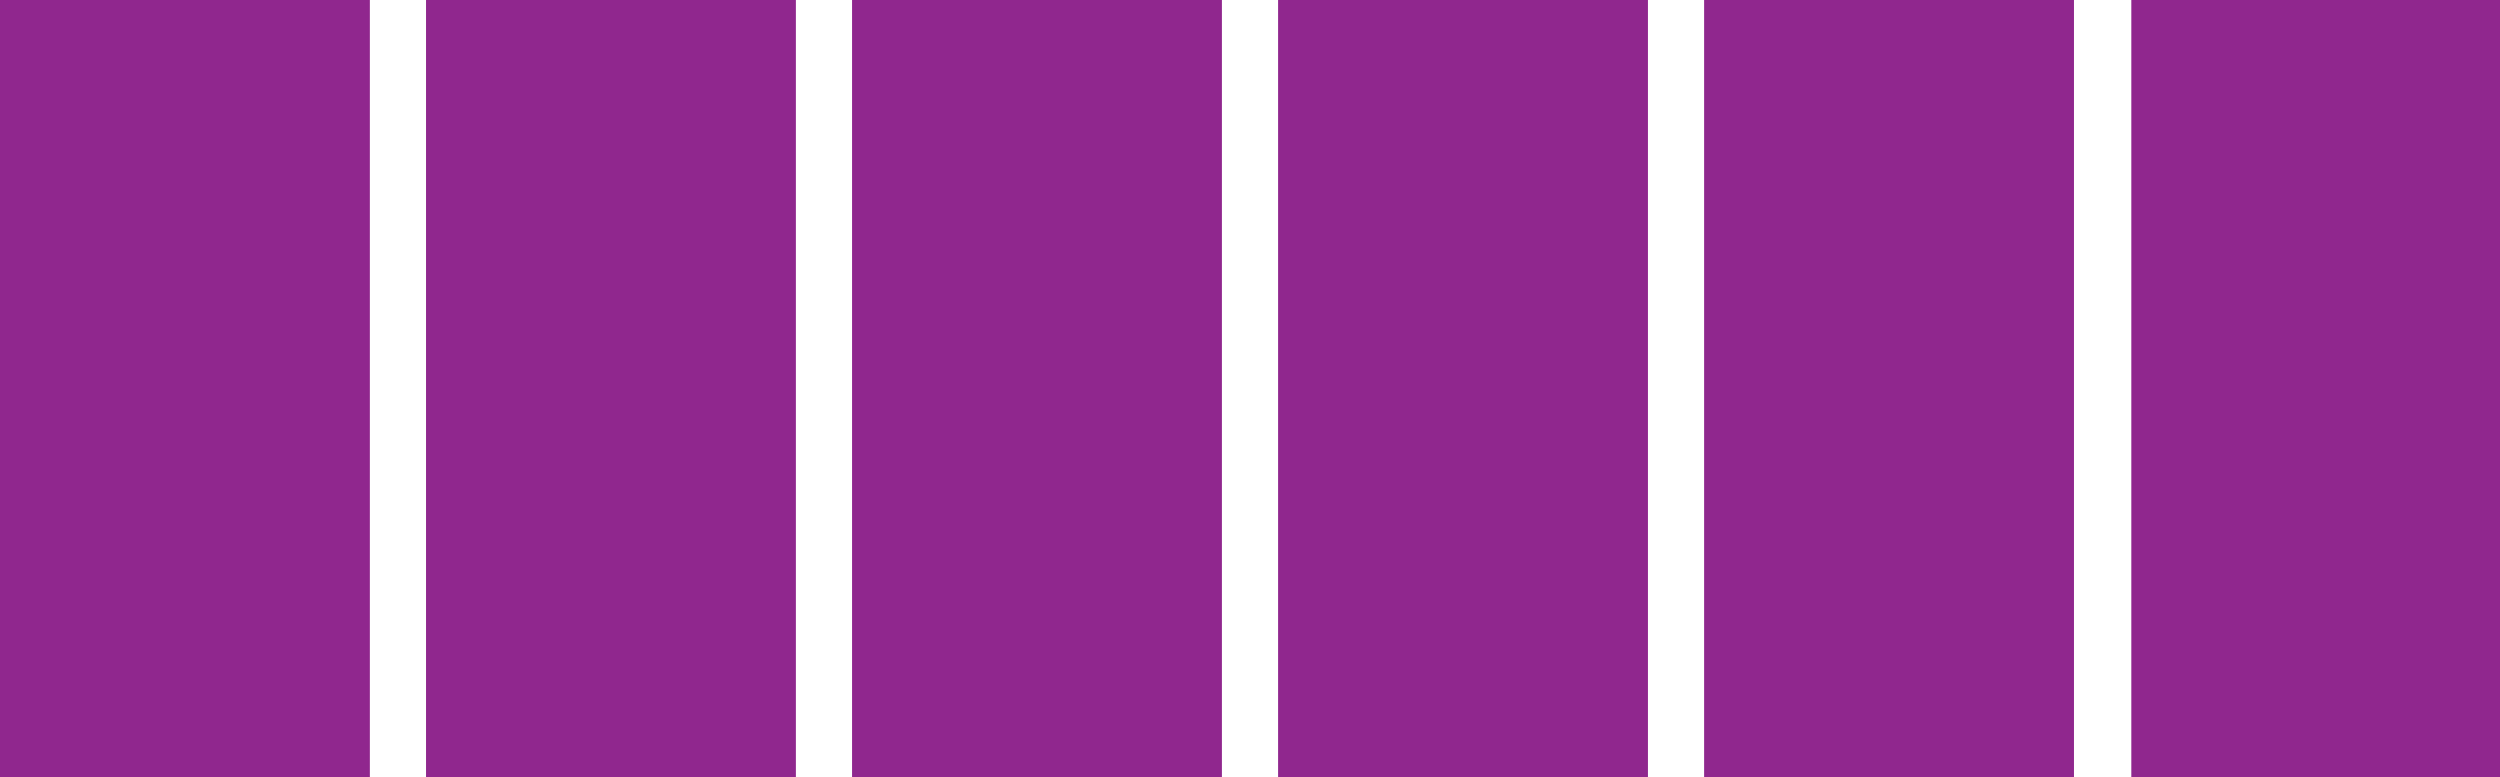 <?xml version="1.0" encoding="utf-8"?>
<!-- Generator: Adobe Illustrator 19.1.0, SVG Export Plug-In . SVG Version: 6.00 Build 0)  -->
<svg version="1.1" id="Layer_1" xmlns="http://www.w3.org/2000/svg" xmlns:xlink="http://www.w3.org/1999/xlink" x="0px" y="0px"
	 width="213.6px" height="66.4px" viewBox="0 0 213.6 66.4" style="enable-background:new 0 0 213.6 66.4;" xml:space="preserve">
<style type="text/css">
	.st0{fill:#90278E;}
	.st1{fill:#0083C6;}
</style>
<rect x="145.6" y="0" class="st0" width="31.6" height="66.6"/>
<rect x="109.2" y="0" class="st0" width="31.6" height="66.6"/>
<rect x="72.8" y="0" class="st0" width="31.6" height="66.6"/>
<rect x="36.4" y="0" class="st0" width="31.6" height="66.6"/>
<rect x="182.1" y="0" class="st0" width="31.6" height="66.6"/>
<rect x="0" y="0" class="st0" width="31.6" height="66.6"/>
</svg>
